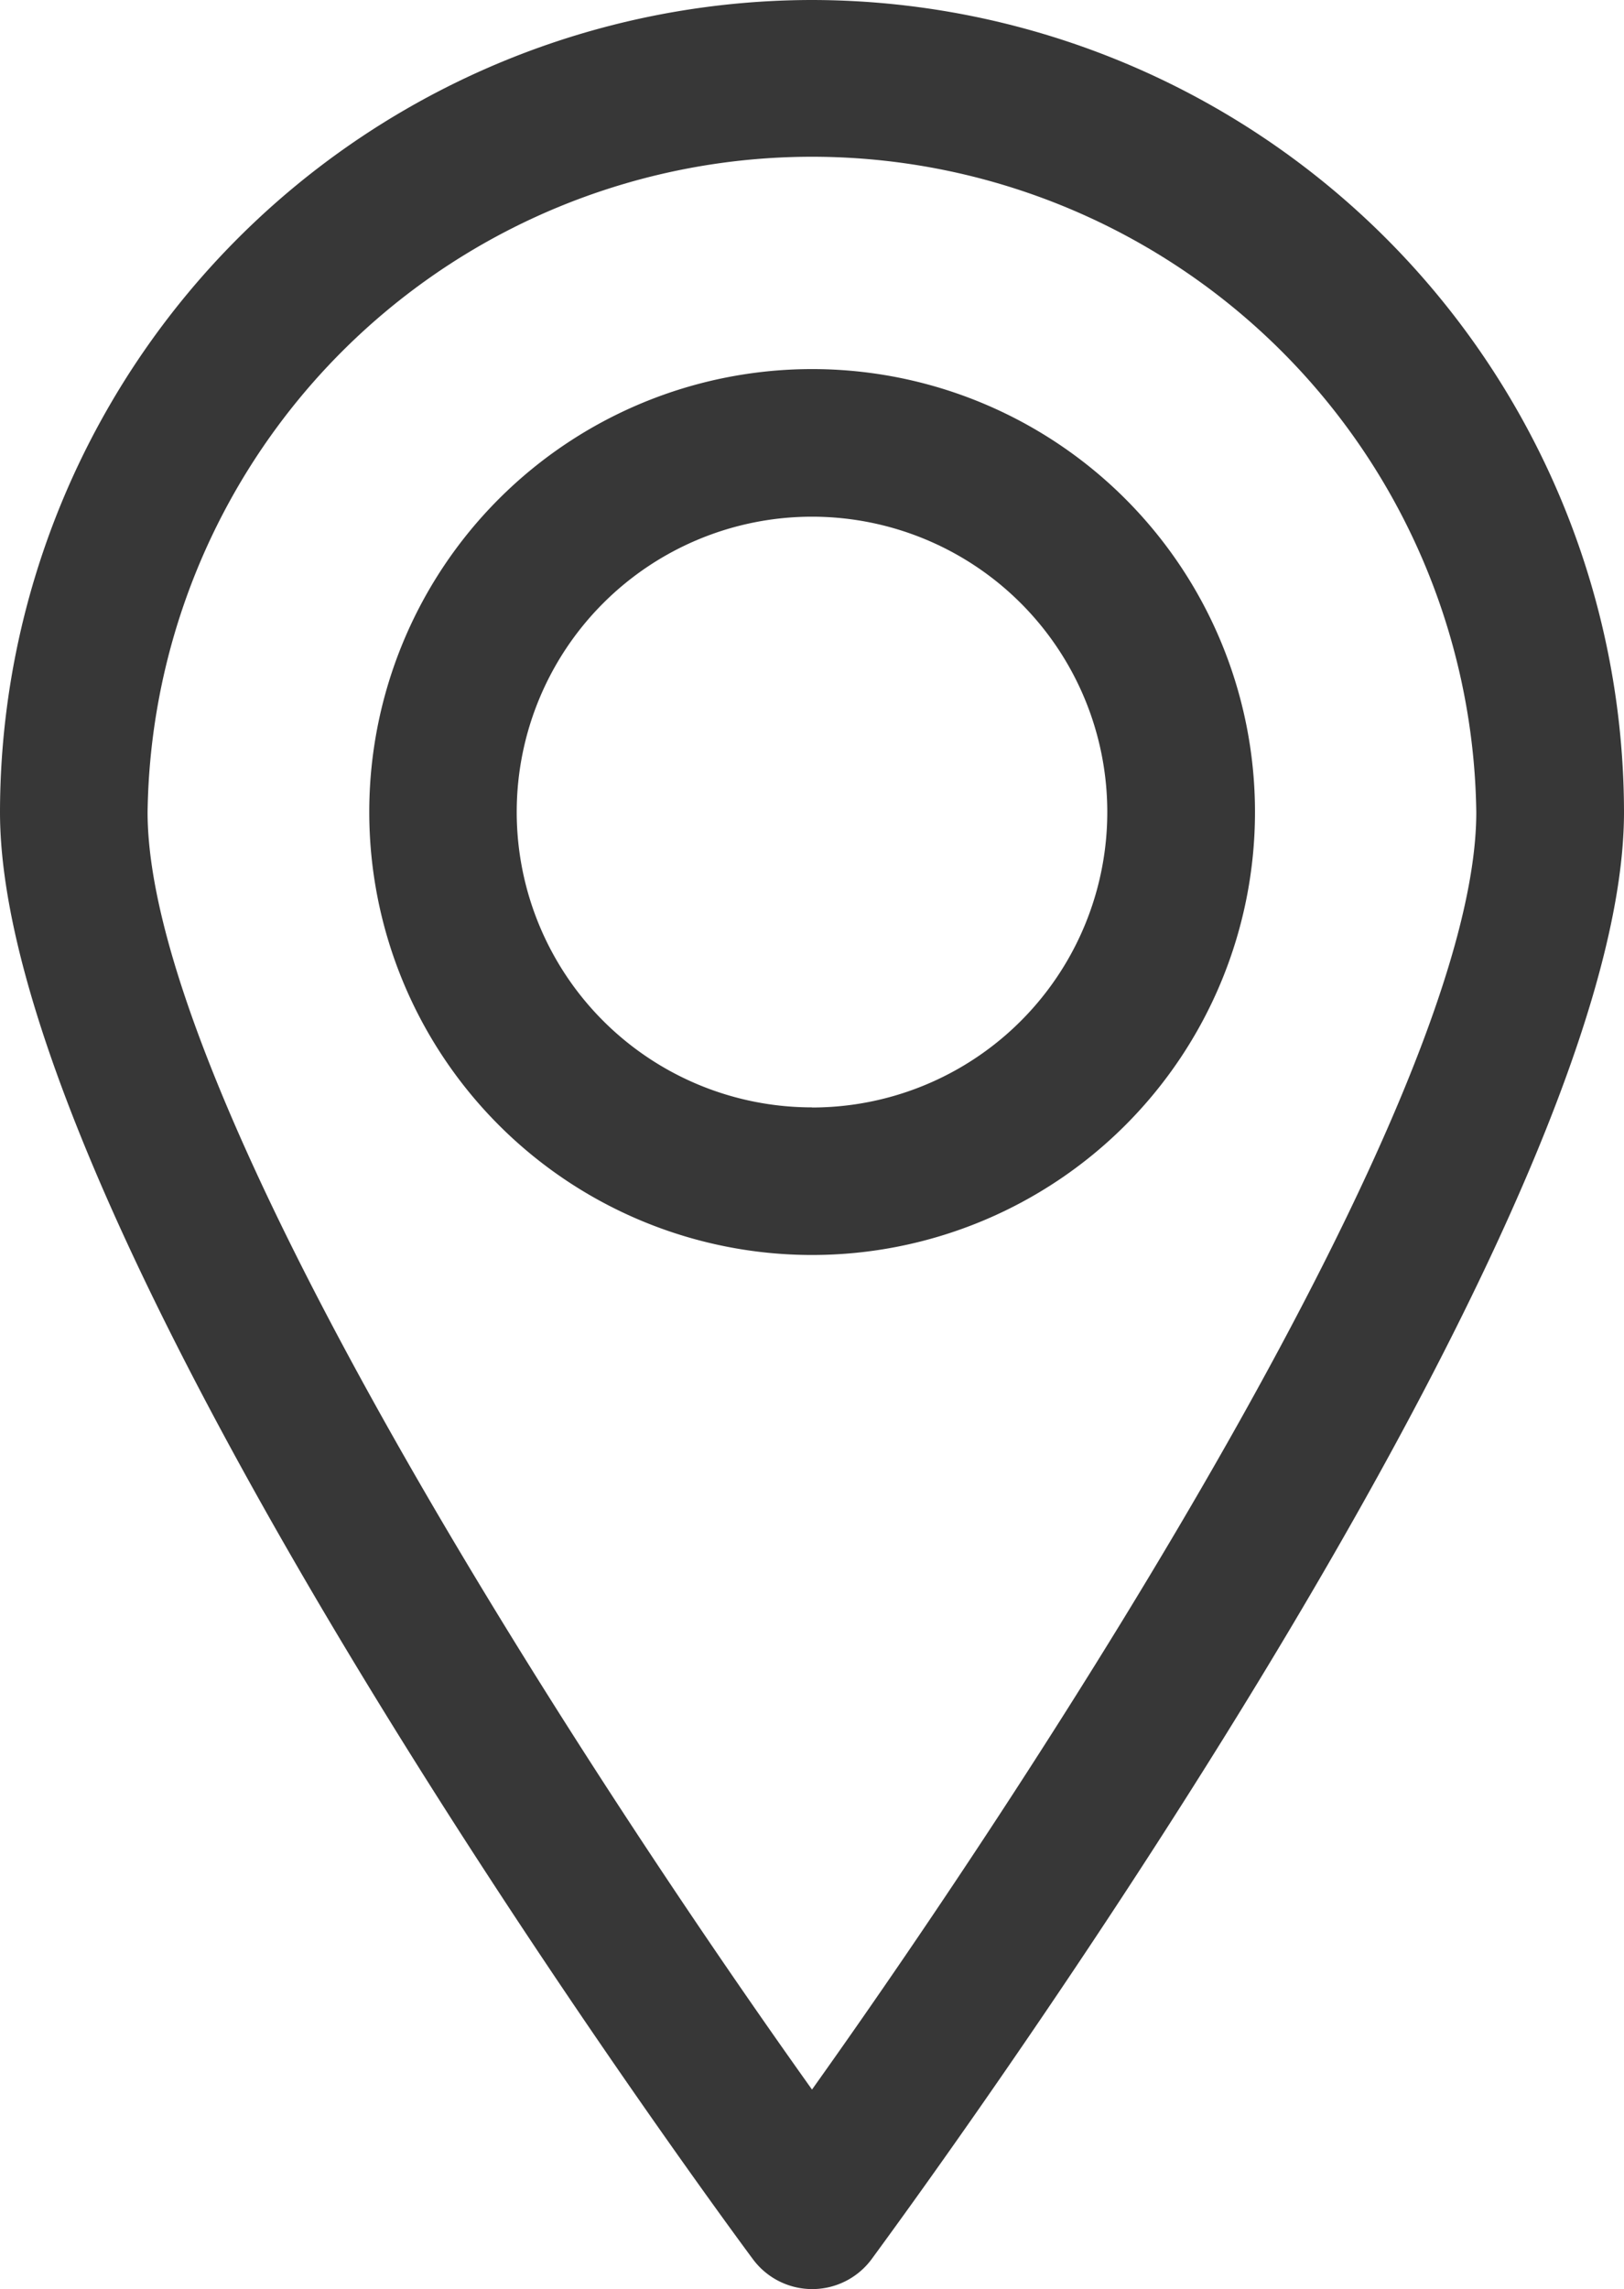 <svg xmlns="http://www.w3.org/2000/svg" width="12.908" height="18.192" viewBox="0 0 12.908 18.192"><defs><style>.a{fill:#373737;}</style></defs><g transform="translate(-311.121 -4.008)"><path class="a" d="M317.575,4.008a6.461,6.461,0,0,0-6.454,6.454c0,3.395,5.739,11.169,5.985,11.5a.587.587,0,0,0,.942,0c.242-.332,5.981-8.105,5.981-11.5A6.462,6.462,0,0,0,317.575,4.008Zm0,16.605c-1.819-2.55-5.281-7.868-5.281-10.151a5.281,5.281,0,0,1,10.561,0C322.856,12.743,319.394,18.062,317.575,20.613Zm0,0" transform="translate(0)"/><path class="a" d="M392.536,81.906a3.52,3.52,0,1,0,3.521,3.52A3.52,3.52,0,0,0,392.536,81.906Zm0,5.867a2.347,2.347,0,1,1,2.347-2.347A2.347,2.347,0,0,1,392.536,87.774Zm0,0" transform="translate(-74.961 -74.965)"/></g></svg>